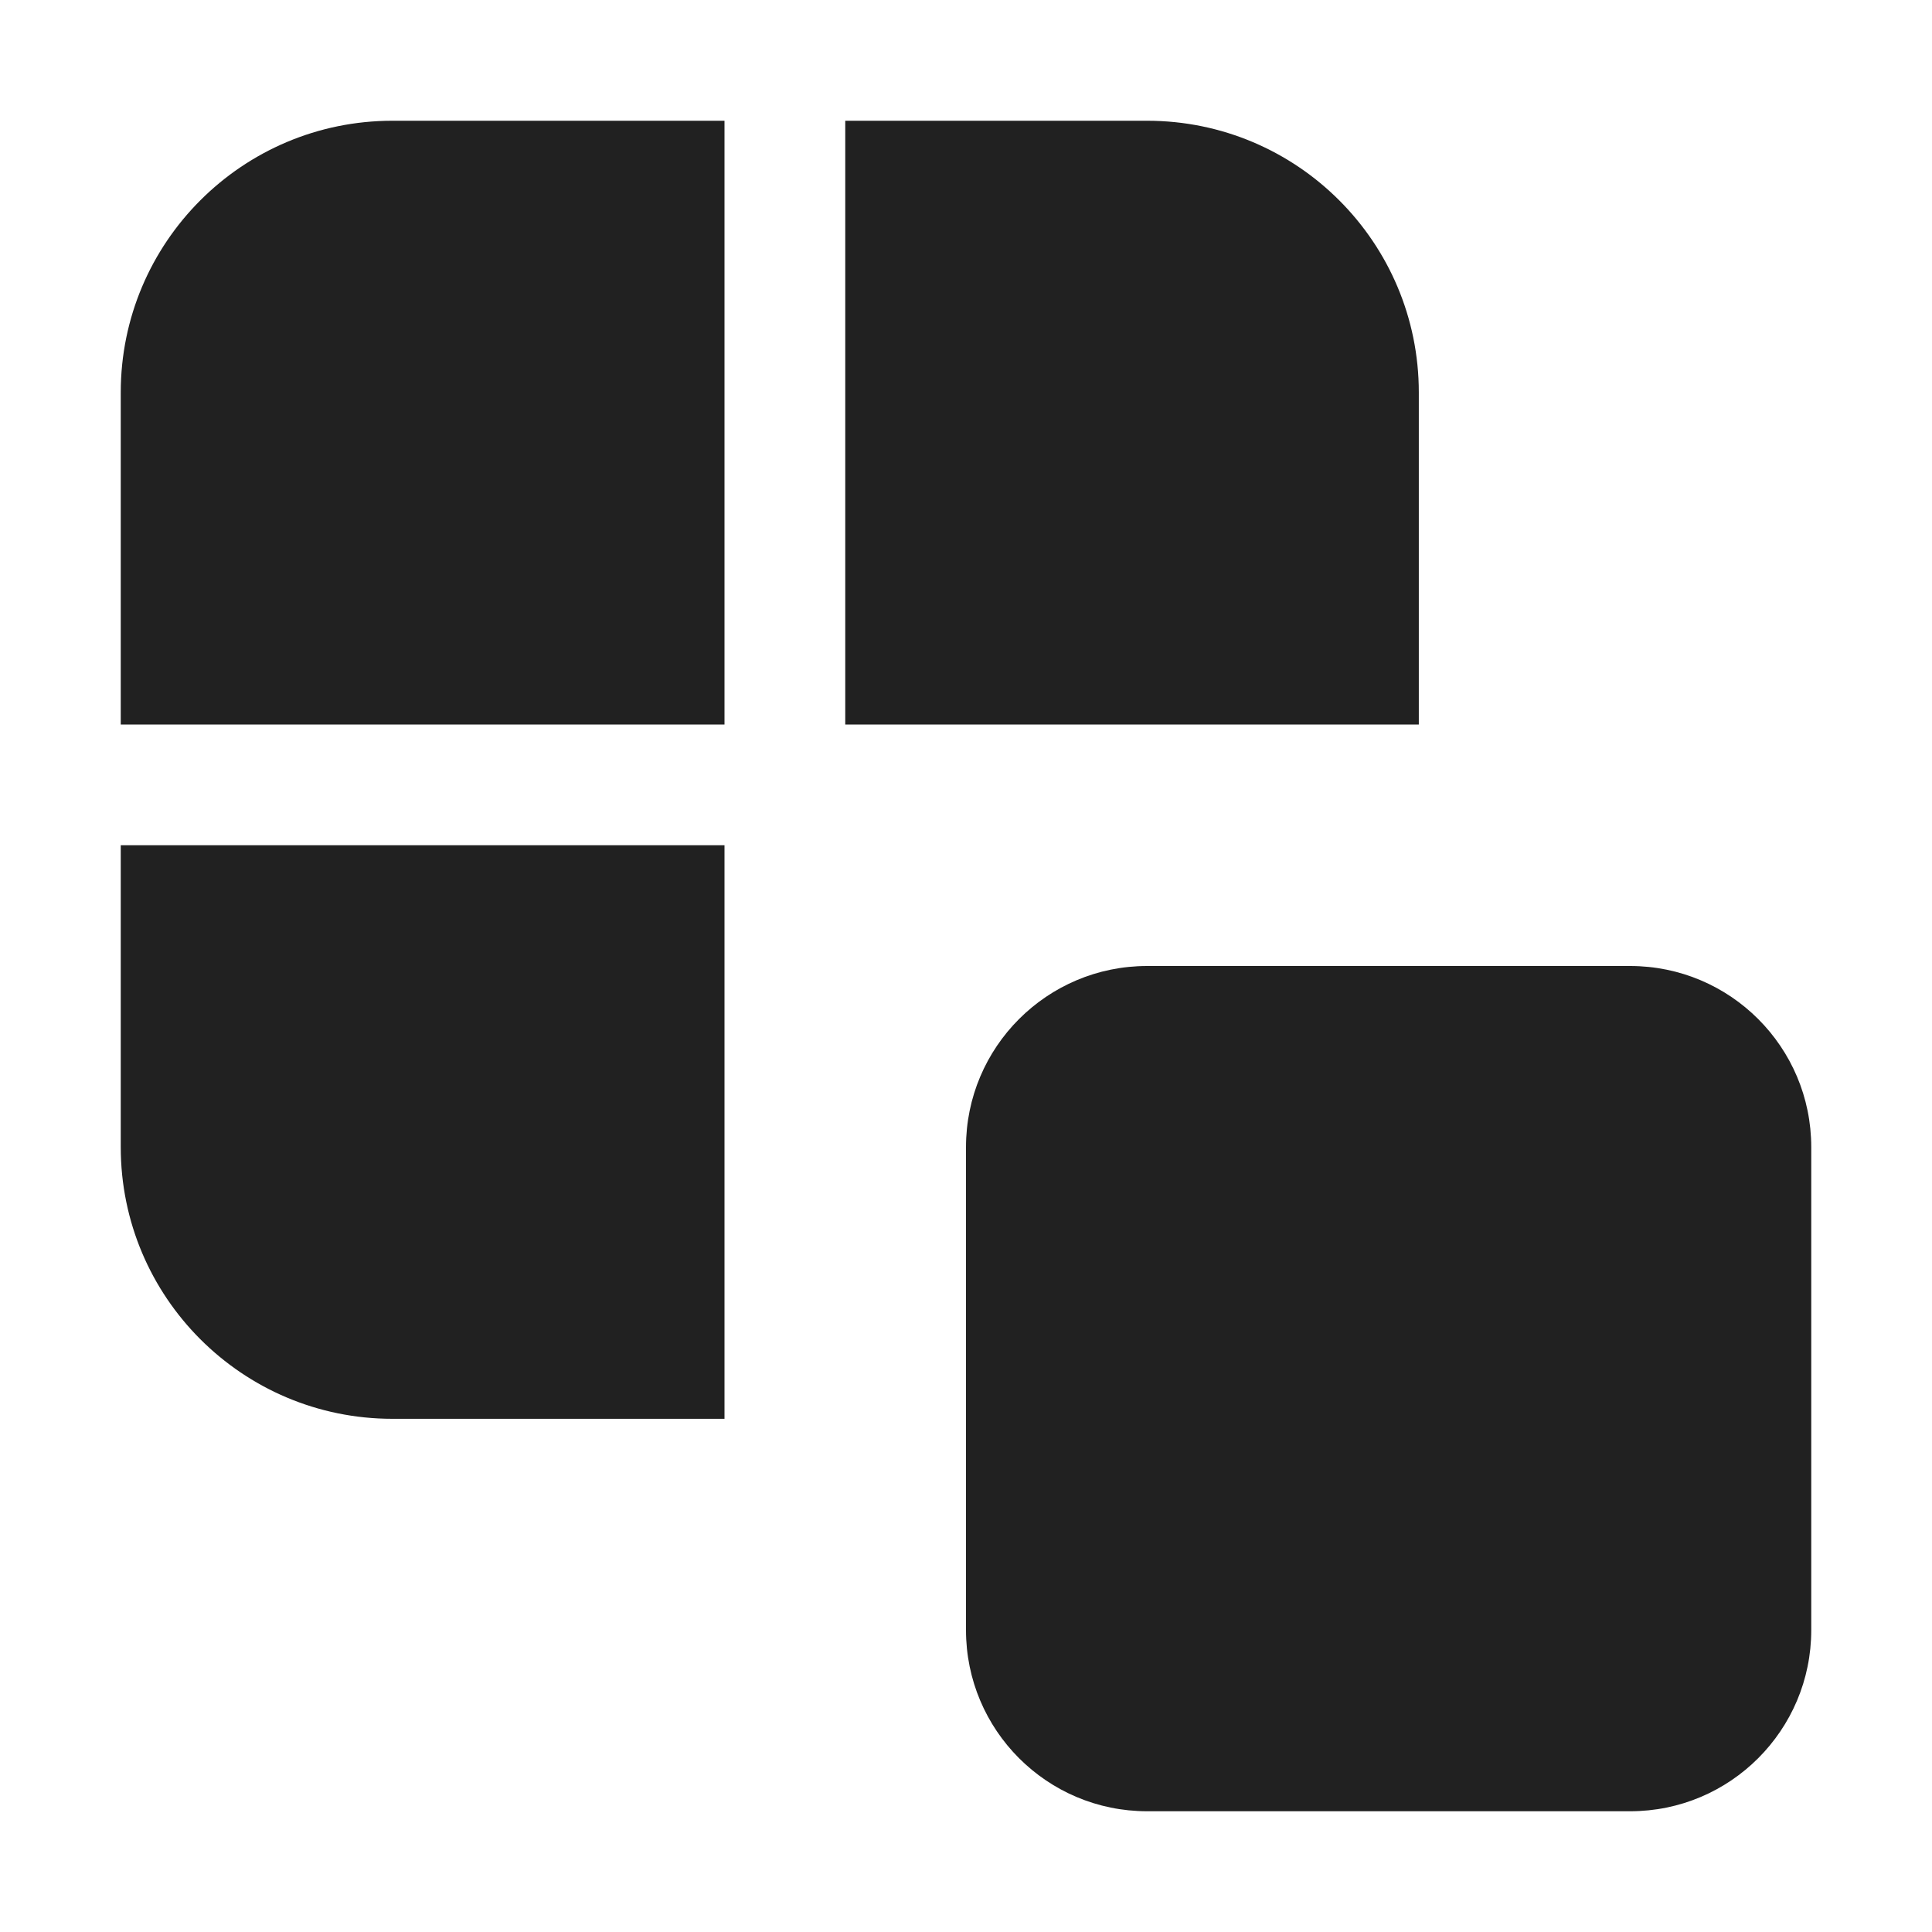 <svg width="32" height="32" viewBox="0 0 32 32" fill="none" xmlns="http://www.w3.org/2000/svg">
<path d="M6.5 2H12V12H2V6.5C2 4.015 4.015 2 6.5 2ZM2 14V19C2 21.485 4.015 23.5 6.5 23.5H12V14H2ZM23.5 12V6.5C23.5 4.015 21.485 2 19 2H14V12H23.5ZM16 19C16 17.343 17.343 16 19 16H27C28.657 16 30 17.343 30 19V27C30 28.657 28.657 30 27 30H19C17.343 30 16 28.657 16 27V19Z" fill="#212121"/>
</svg>
